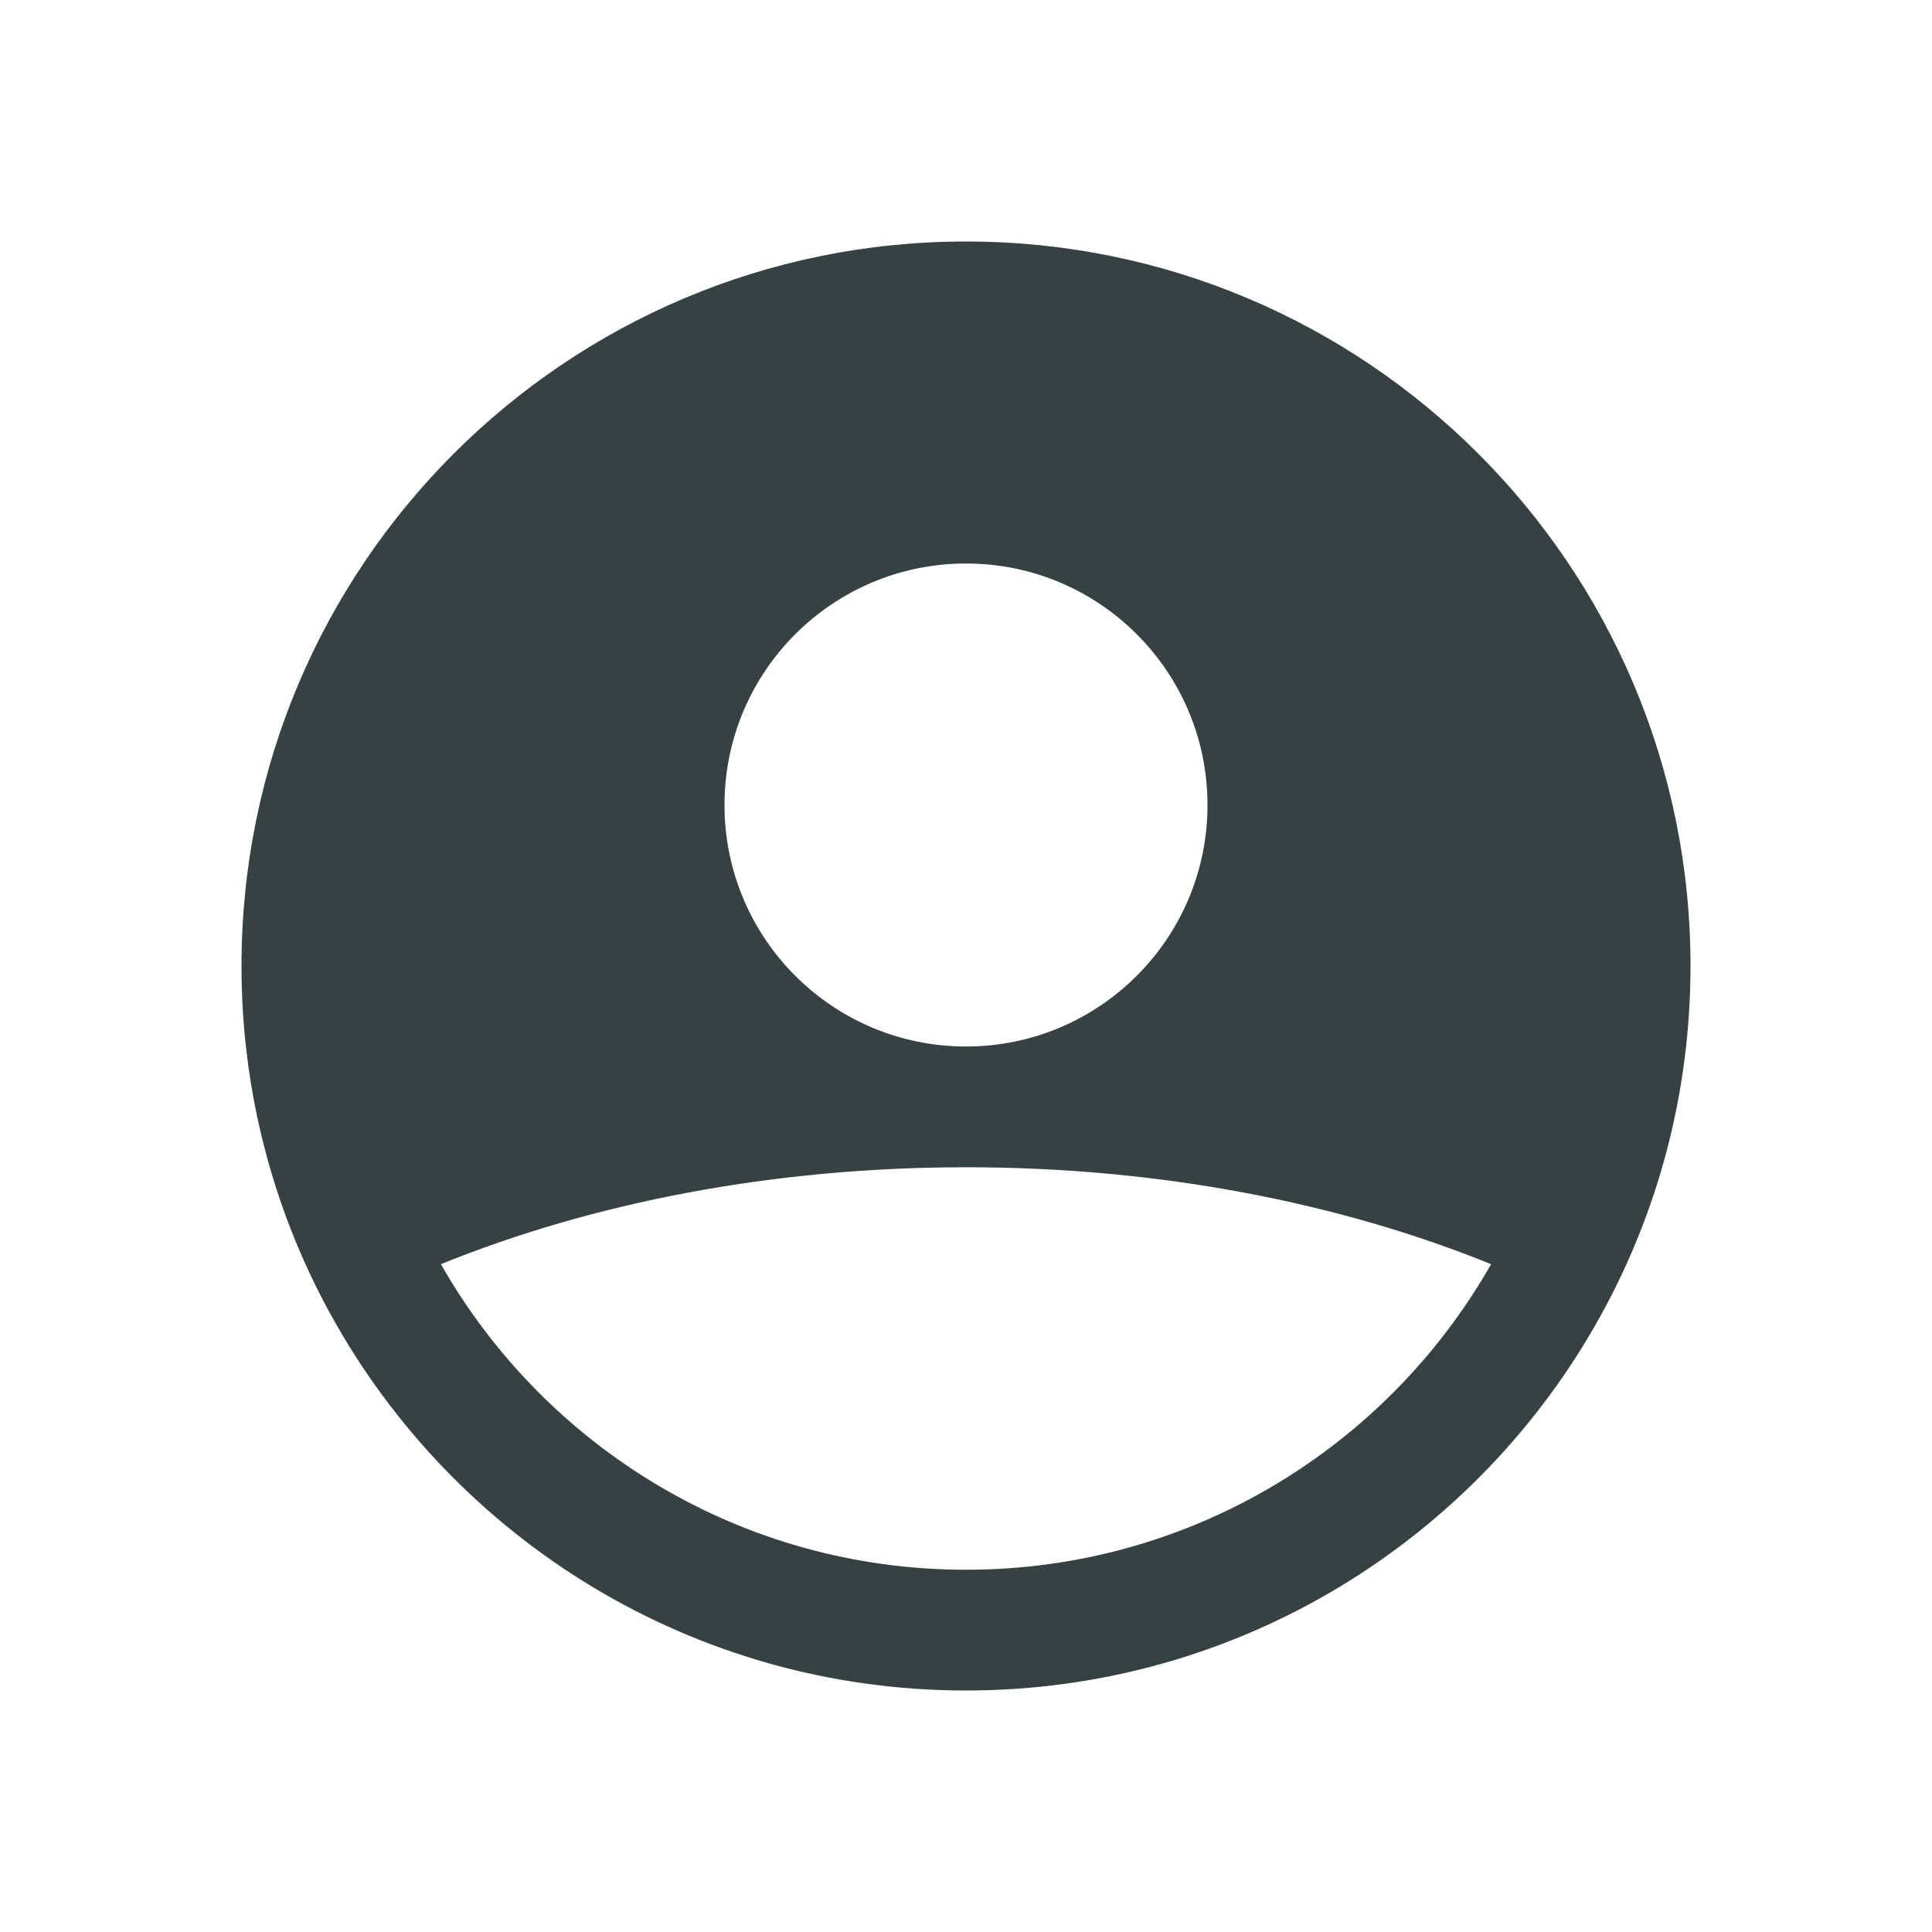 <svg width="24" height="24" viewBox="0 0 24 24" fill="none" xmlns="http://www.w3.org/2000/svg">
<path fill-rule="evenodd" clip-rule="evenodd" d="M19.883 16.345C20.595 15.057 21 13.576 21 12C21 7.029 16.971 3 12 3C7.029 3 3 7.029 3 12C3 13.553 3.393 15.015 4.086 16.29C4.096 16.308 4.106 16.327 4.117 16.345C5.65 19.12 8.605 21 12 21C15.395 21 18.351 19.12 19.883 16.345ZM18.523 15.704C17.233 17.971 14.795 19.5 12 19.5C9.205 19.5 6.767 17.971 5.477 15.704C7.355 14.942 9.595 14.5 12 14.5C14.405 14.5 16.645 14.942 18.523 15.704ZM15 10C15 11.657 13.657 13 12 13C10.343 13 9 11.657 9 10C9 8.343 10.343 7 12 7C13.657 7 15 8.343 15 10Z" fill="#364141"/>
</svg>
